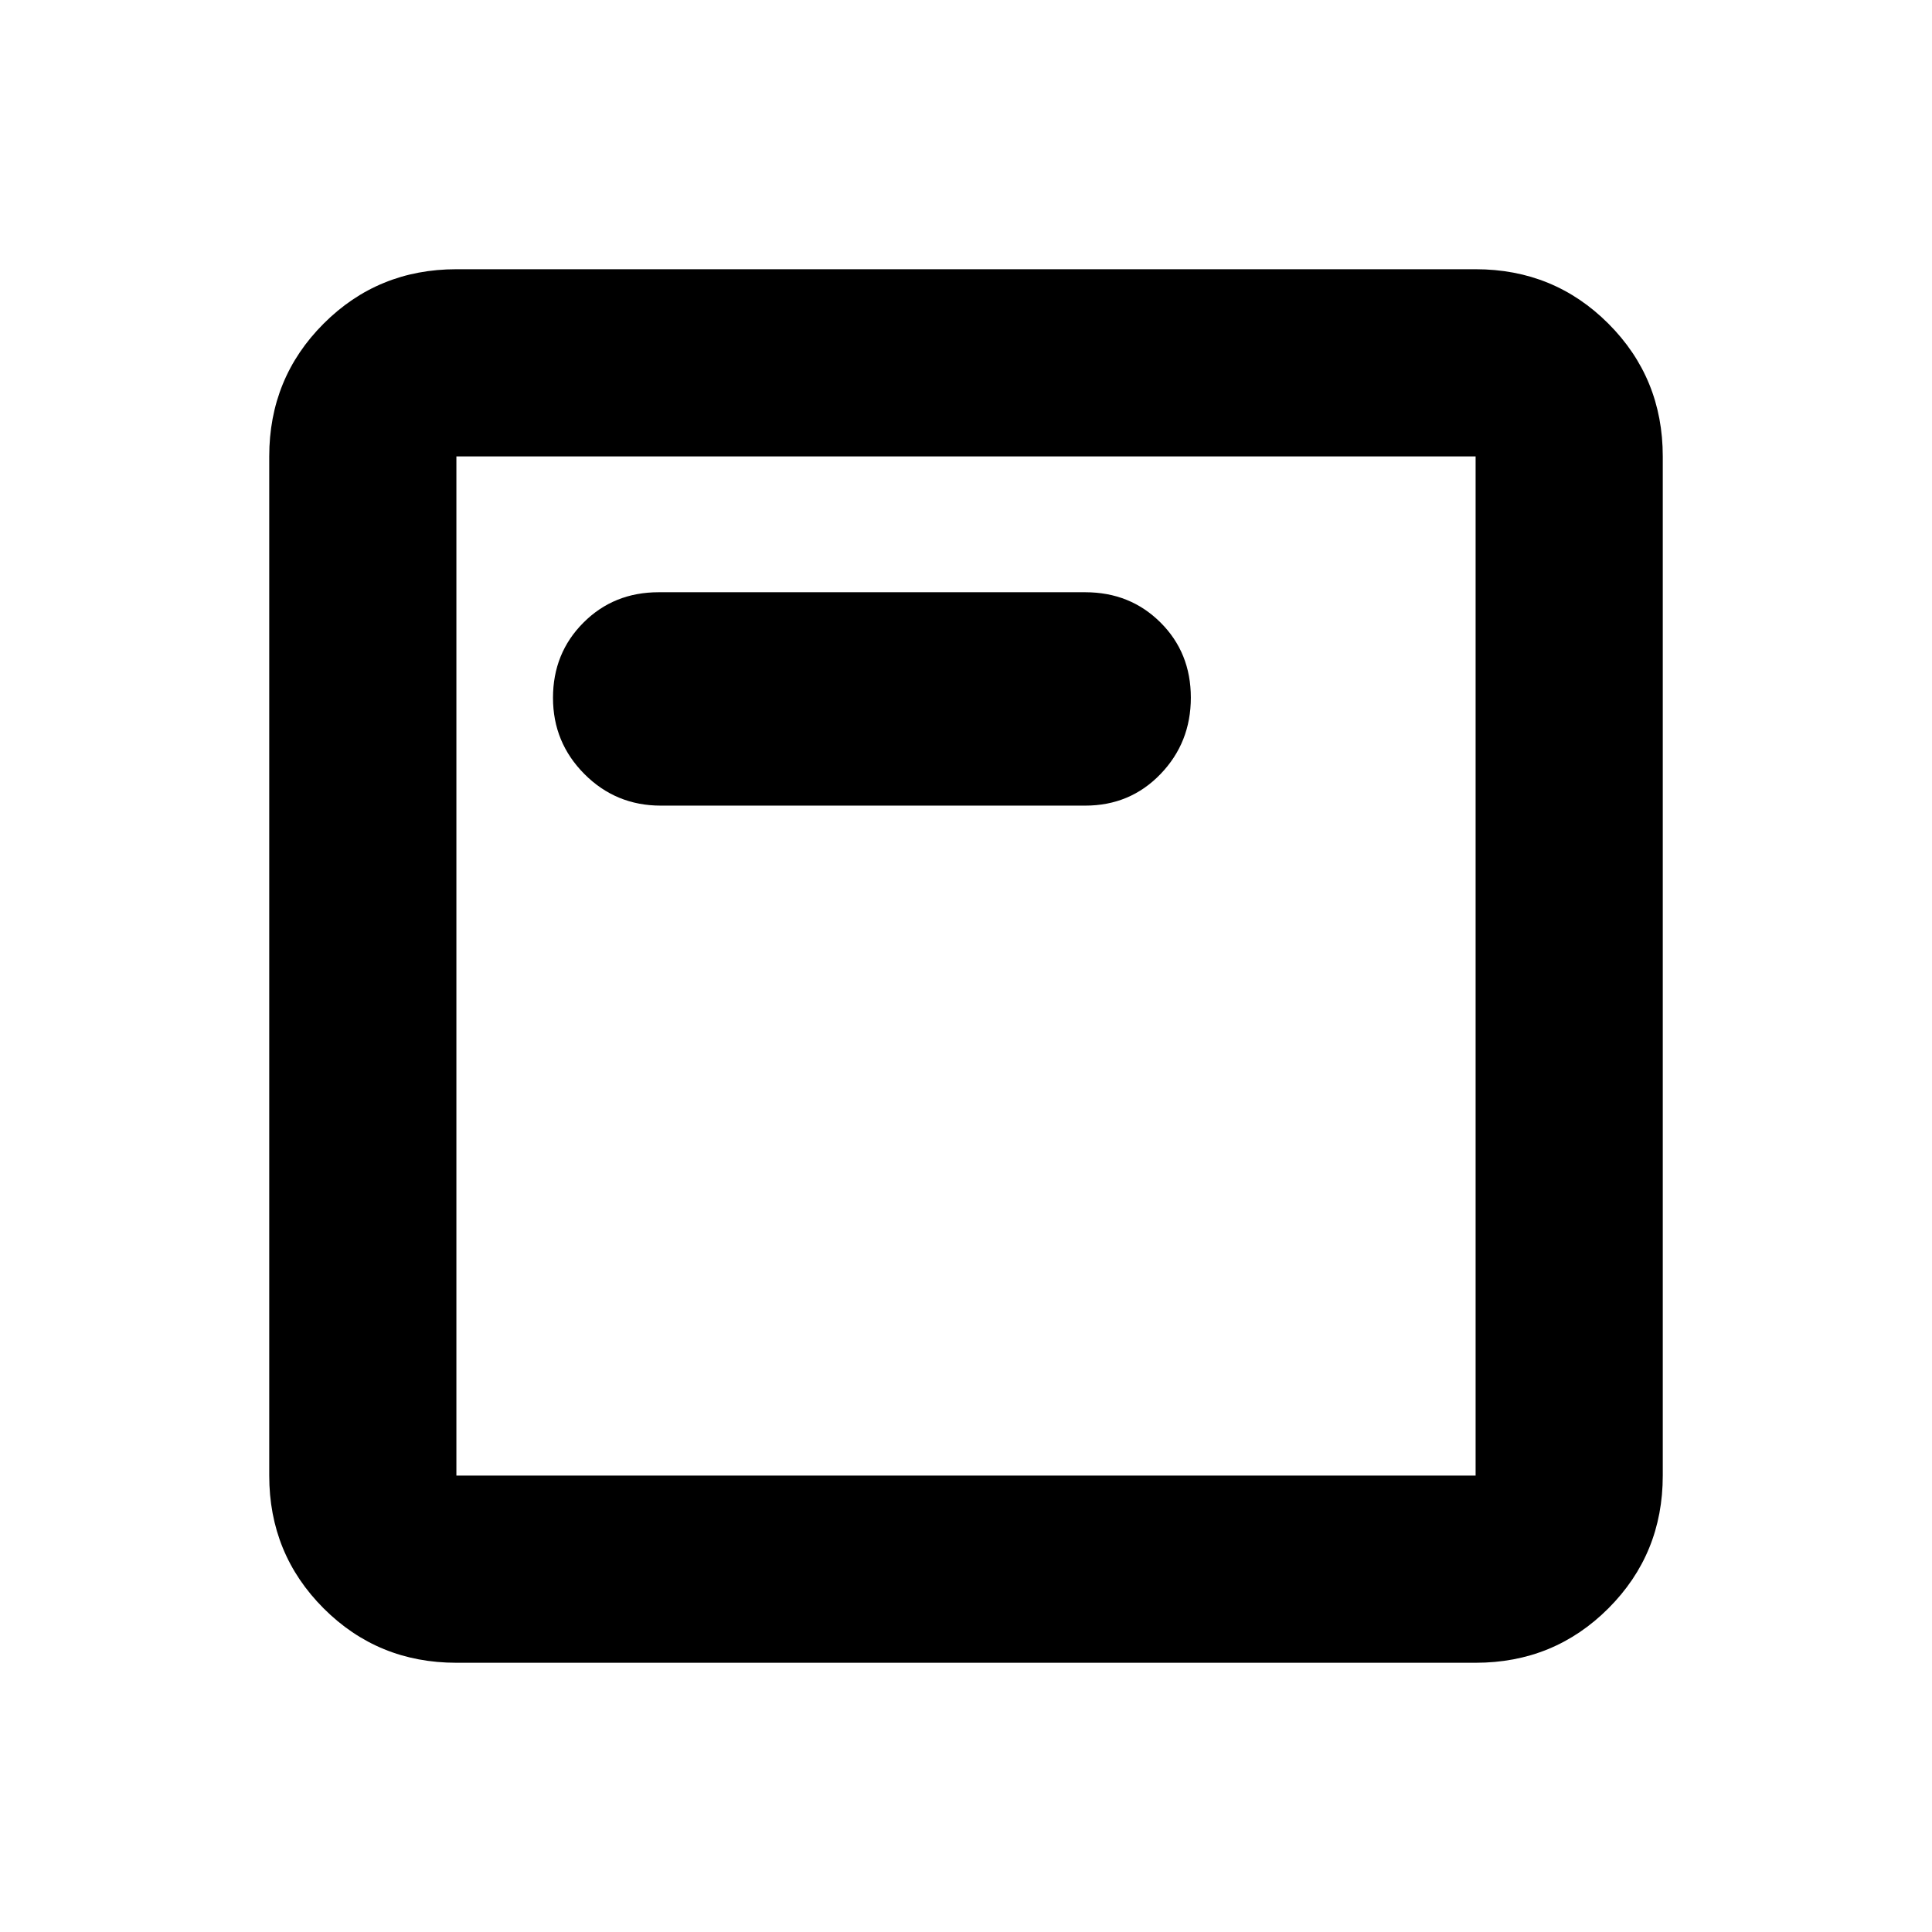 <svg xmlns="http://www.w3.org/2000/svg" height="20" viewBox="0 -960 960 960" width="20"><path d="M226.78-133.78q-38.94 0-65.97-27.03t-27.03-65.97v-506.44q0-38.94 27.03-65.97t65.97-27.03h506.44q38.94 0 65.97 27.03t27.03 65.97v506.44q0 38.94-27.03 65.97t-65.97 27.03H226.78Zm0-93h506.44v-506.44H226.78v506.44Zm0-506.44v506.44-506.44Zm101.55 173.53h210.91q22.29 0 37.38-15.65 15.1-15.65 15.1-38 0-22.36-15.1-37.37-15.09-15.01-37.38-15.01H327.26q-22.29 0-37.38 15.13-15.1 15.13-15.1 37.34 0 22.2 15.62 37.88 15.62 15.68 37.93 15.68Z"/></svg>